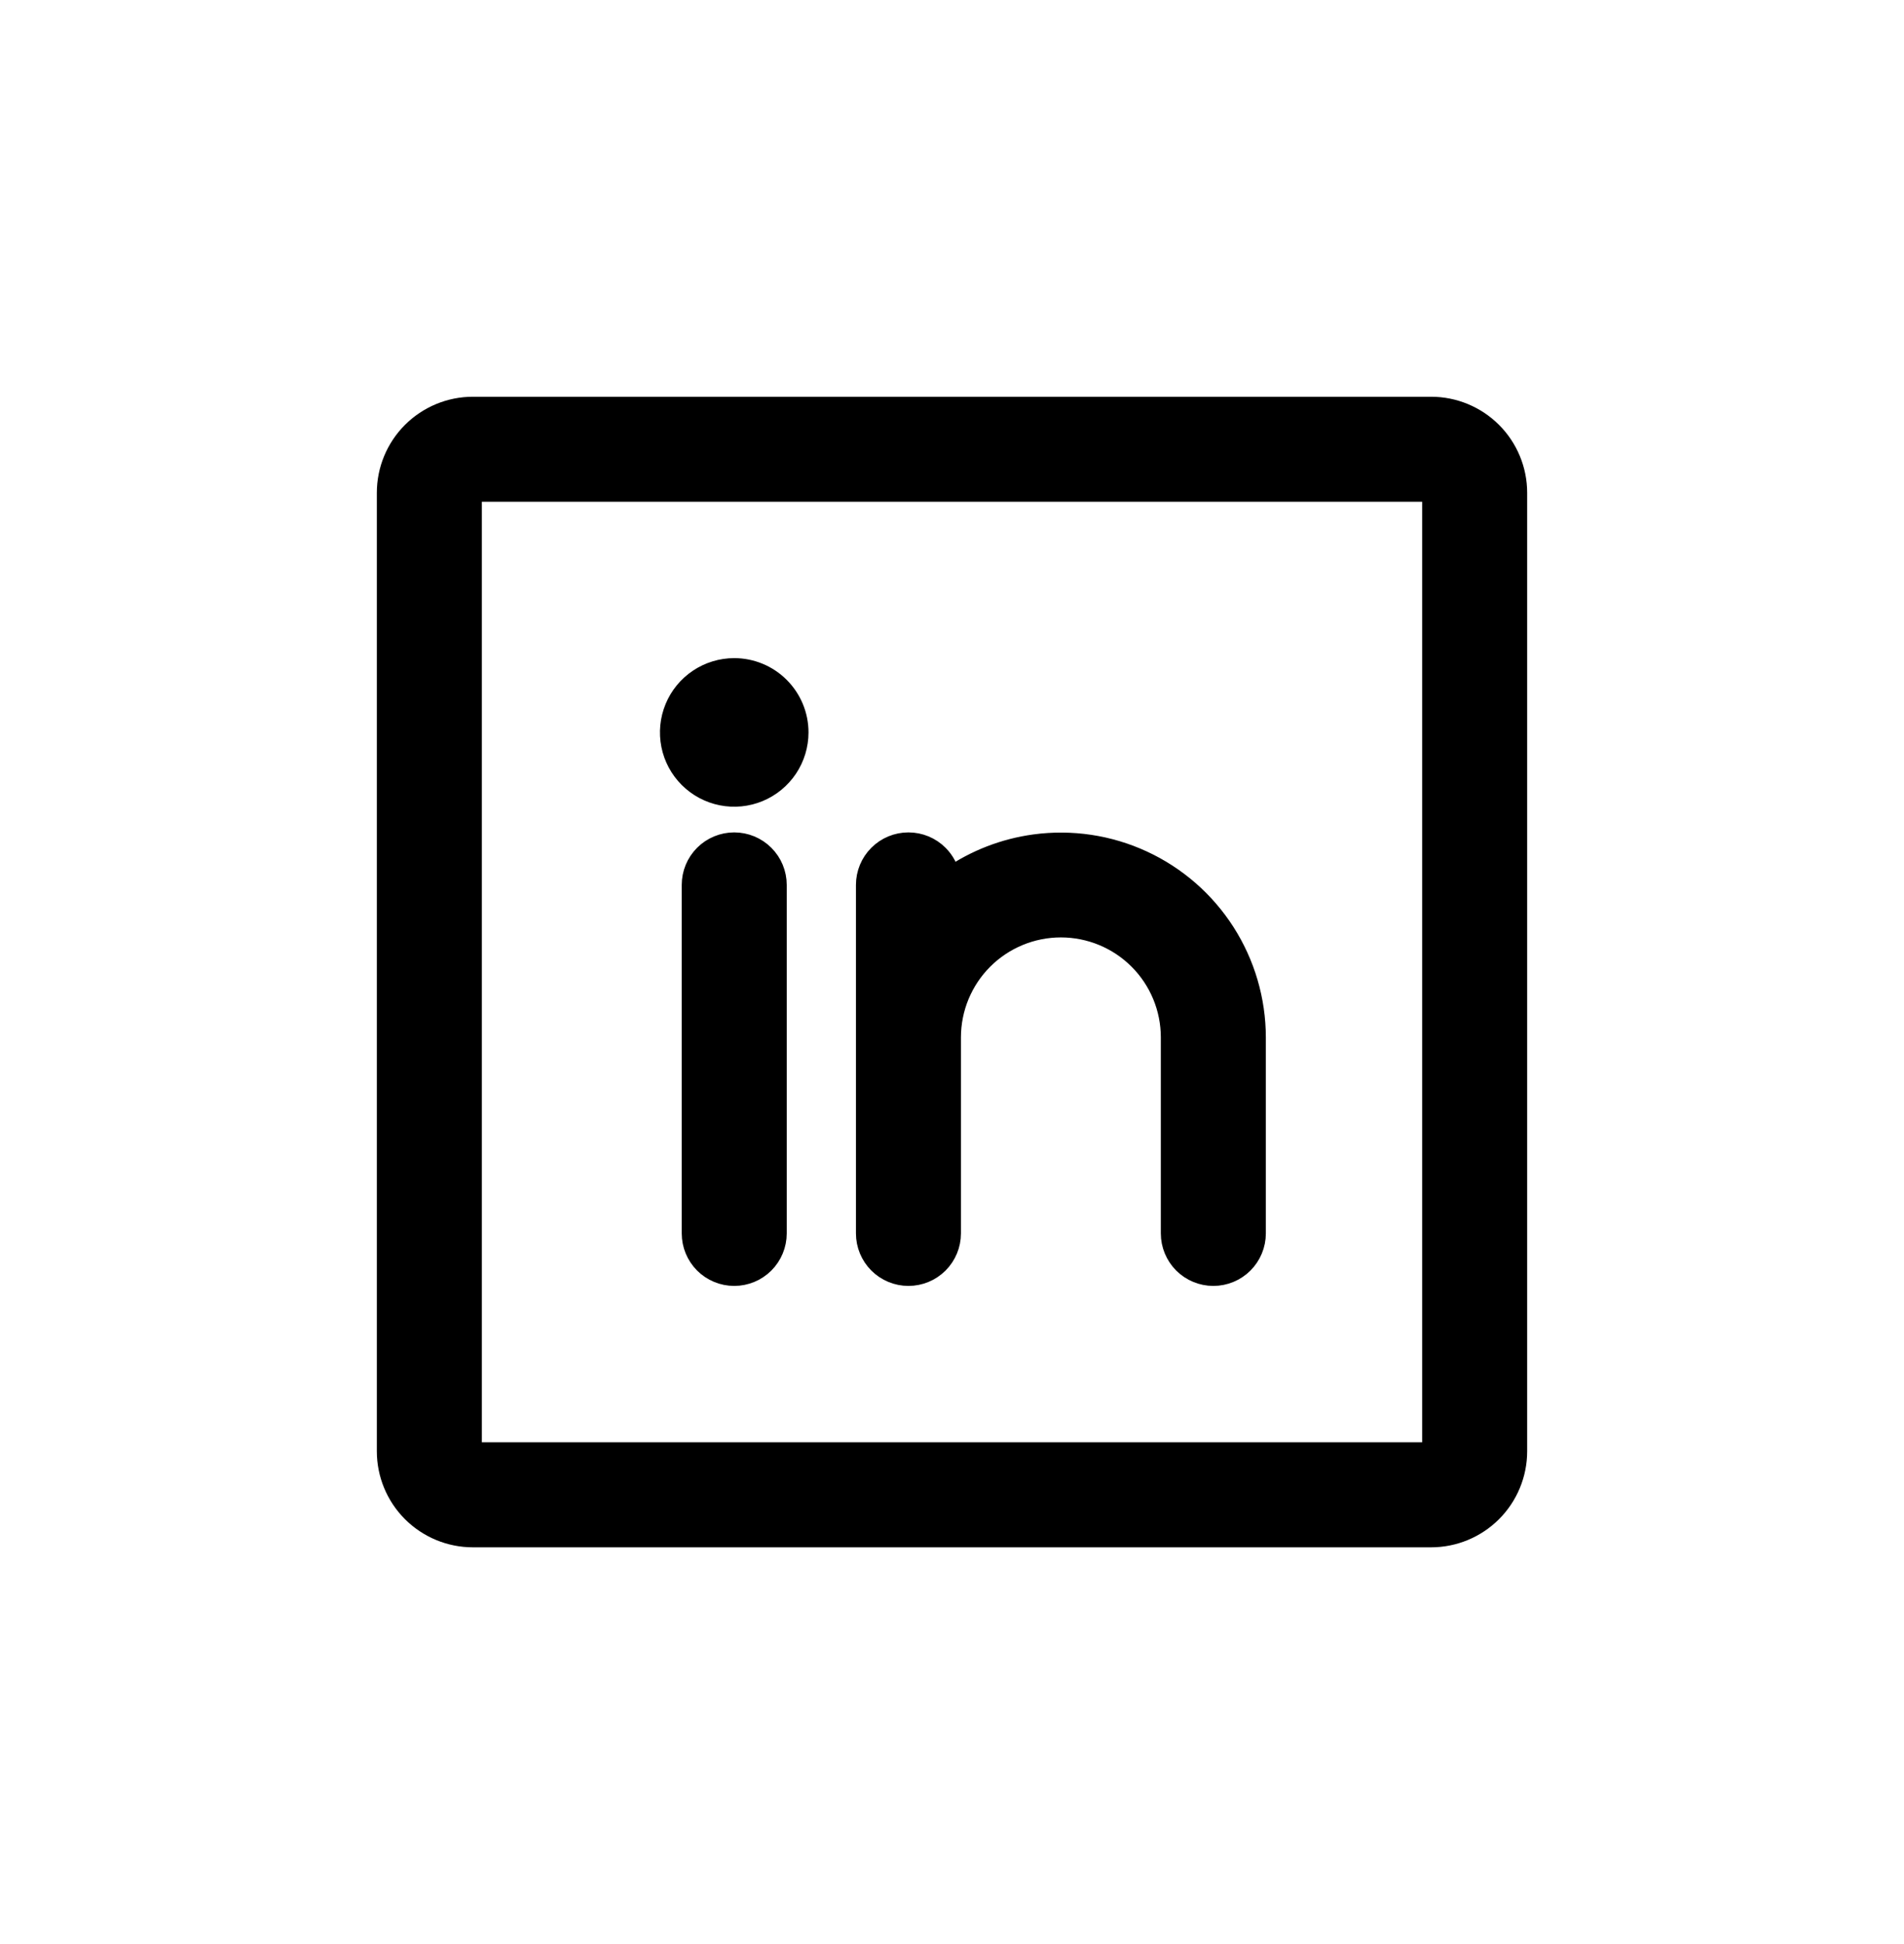 <svg width="96" height="98" viewBox="0 0 96 98" fill="none" xmlns="http://www.w3.org/2000/svg">
<path d="M63.324 52.294C63.322 50.418 62.783 48.582 61.772 47.002C60.761 45.422 59.319 44.165 57.617 43.378C55.914 42.59 54.022 42.307 52.163 42.56C50.633 42.768 49.178 43.334 47.913 44.205C47.833 43.785 47.628 43.396 47.322 43.09C46.919 42.687 46.373 42.461 45.804 42.461C45.234 42.461 44.688 42.687 44.286 43.09C43.883 43.492 43.657 44.038 43.657 44.608V62.176C43.657 62.746 43.883 63.292 44.286 63.695C44.688 64.097 45.234 64.323 45.804 64.323C46.373 64.323 46.919 64.097 47.322 63.695C47.725 63.292 47.951 62.746 47.951 62.176V52.294C47.951 50.825 48.535 49.416 49.573 48.377C50.612 47.339 52.021 46.755 53.49 46.755C54.959 46.755 56.368 47.339 57.407 48.377C58.446 49.416 59.029 50.825 59.029 52.294V62.176C59.029 62.746 59.256 63.292 59.658 63.695C60.061 64.097 60.607 64.323 61.176 64.323C61.746 64.323 62.292 64.097 62.695 63.695C63.097 63.292 63.324 62.746 63.324 62.176V52.294ZM72.157 20.5H23.843C22.691 20.5 21.587 20.958 20.772 21.772C19.958 22.587 19.5 23.691 19.5 24.843V73.157C19.5 74.309 19.958 75.413 20.772 76.228C21.587 77.042 22.691 77.5 23.843 77.5H72.157C73.309 77.5 74.413 77.042 75.228 76.228C76.042 75.413 76.5 74.309 76.5 73.157V24.843C76.5 23.691 76.042 22.587 75.228 21.772C74.413 20.958 73.309 20.5 72.157 20.5ZM72.206 73.157C72.206 73.17 72.201 73.182 72.192 73.192C72.182 73.201 72.17 73.206 72.157 73.206H23.843C23.83 73.206 23.818 73.201 23.808 73.192C23.799 73.182 23.794 73.17 23.794 73.157V24.843C23.794 24.83 23.799 24.818 23.808 24.808C23.818 24.799 23.83 24.794 23.843 24.794H72.157C72.17 24.794 72.182 24.799 72.192 24.808C72.201 24.818 72.206 24.83 72.206 24.843V73.157ZM39.167 62.176V44.608C39.167 44.038 38.941 43.492 38.538 43.09C38.135 42.687 37.589 42.461 37.02 42.461C36.45 42.461 35.904 42.687 35.501 43.09C35.099 43.492 34.873 44.038 34.873 44.608V62.176C34.873 62.746 35.099 63.292 35.501 63.695C35.904 64.097 36.45 64.323 37.02 64.323C37.589 64.323 38.135 64.097 38.538 63.695C38.941 63.292 39.167 62.746 39.167 62.176ZM39.718 38.724C40.074 38.191 40.265 37.563 40.265 36.922C40.265 36.061 39.923 35.236 39.314 34.627C38.706 34.018 37.88 33.676 37.02 33.676C36.378 33.676 35.75 33.867 35.217 34.223C34.683 34.58 34.267 35.087 34.022 35.68C33.776 36.273 33.712 36.925 33.837 37.555C33.962 38.184 34.271 38.762 34.725 39.216C35.179 39.67 35.757 39.979 36.386 40.104C37.016 40.23 37.669 40.165 38.261 39.92C38.854 39.674 39.361 39.258 39.718 38.724Z" fill="black" stroke="black"/>
</svg>
